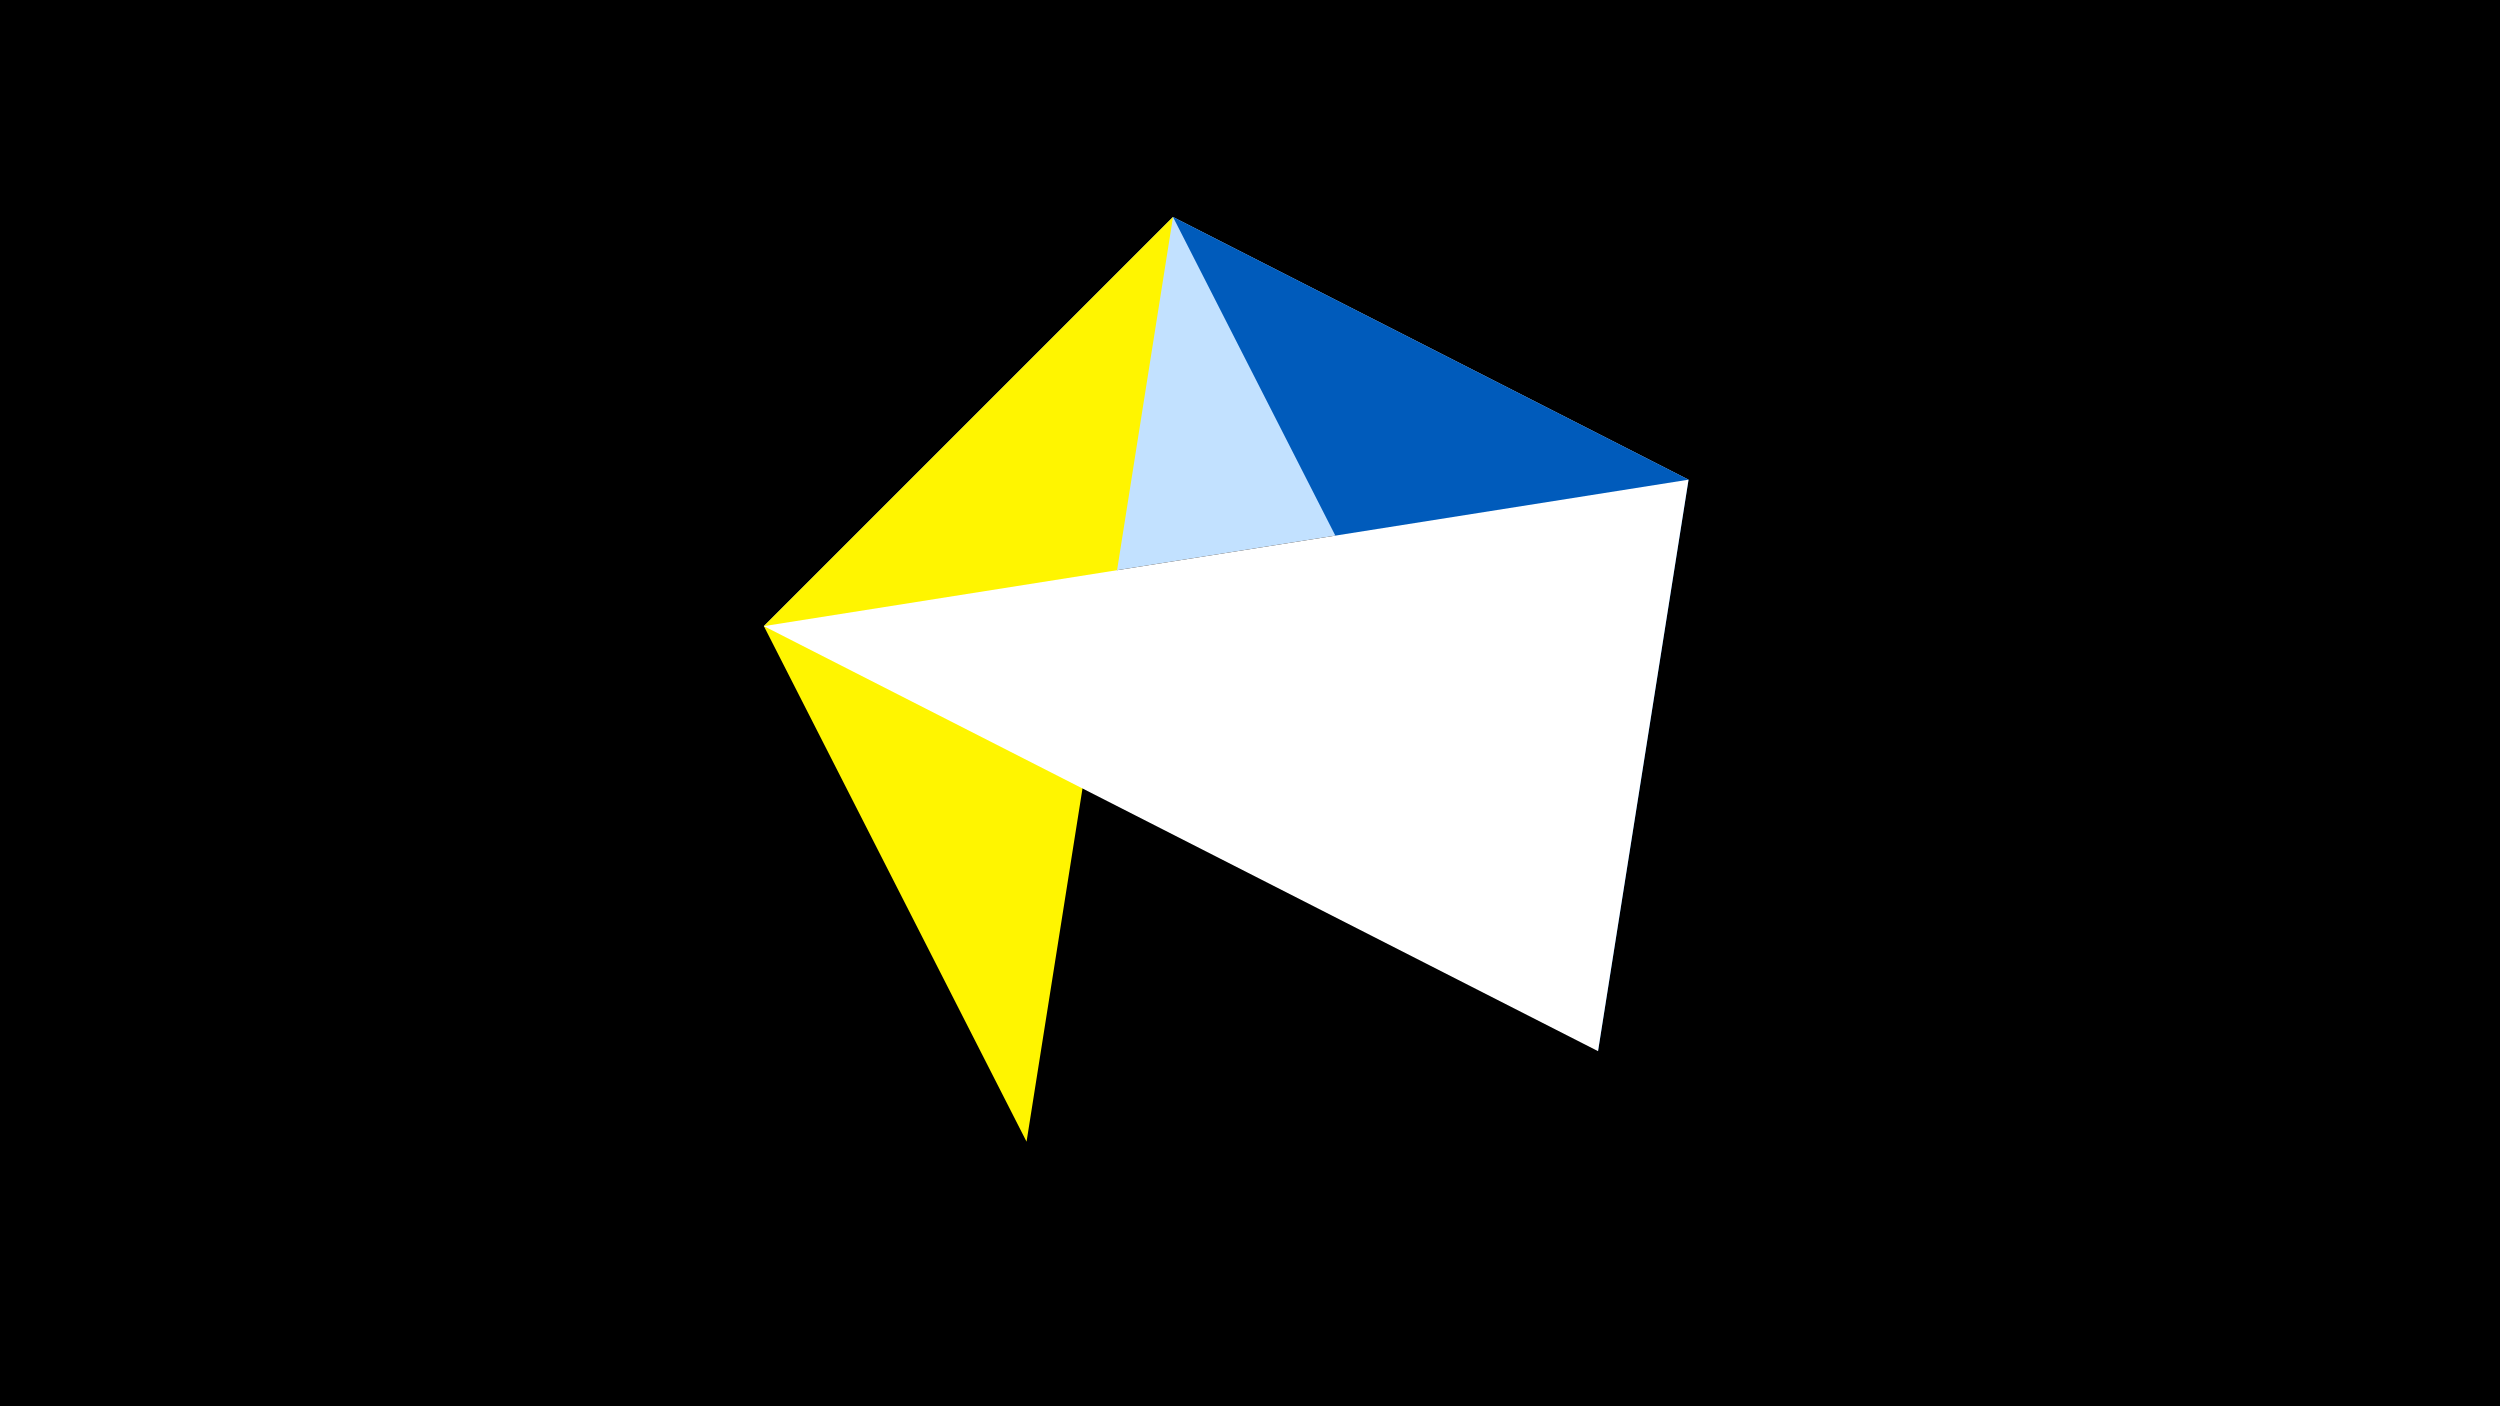 <svg width="1200" height="675" viewBox="-500 -500 1200 675" xmlns="http://www.w3.org/2000/svg"><title>juwel 19305</title><path d="M-500-500h1200v675h-1200z" fill="#000"/><path d="M63.042,-395.841L-133.341,-199.458 310.5,-269.755 Z" fill="#c2e1ff"/><path d="M267.054,4.554L310.5,-269.755 63.042,-395.841 Z" fill="#005bbb"/><path d="M63.042,-395.841L-133.341,-199.458 -7.255,48 Z" fill="#fff500"/><path d="M-133.341,-199.458L267.054,4.554 310.5,-269.755 Z" fill="#fff"/></svg>